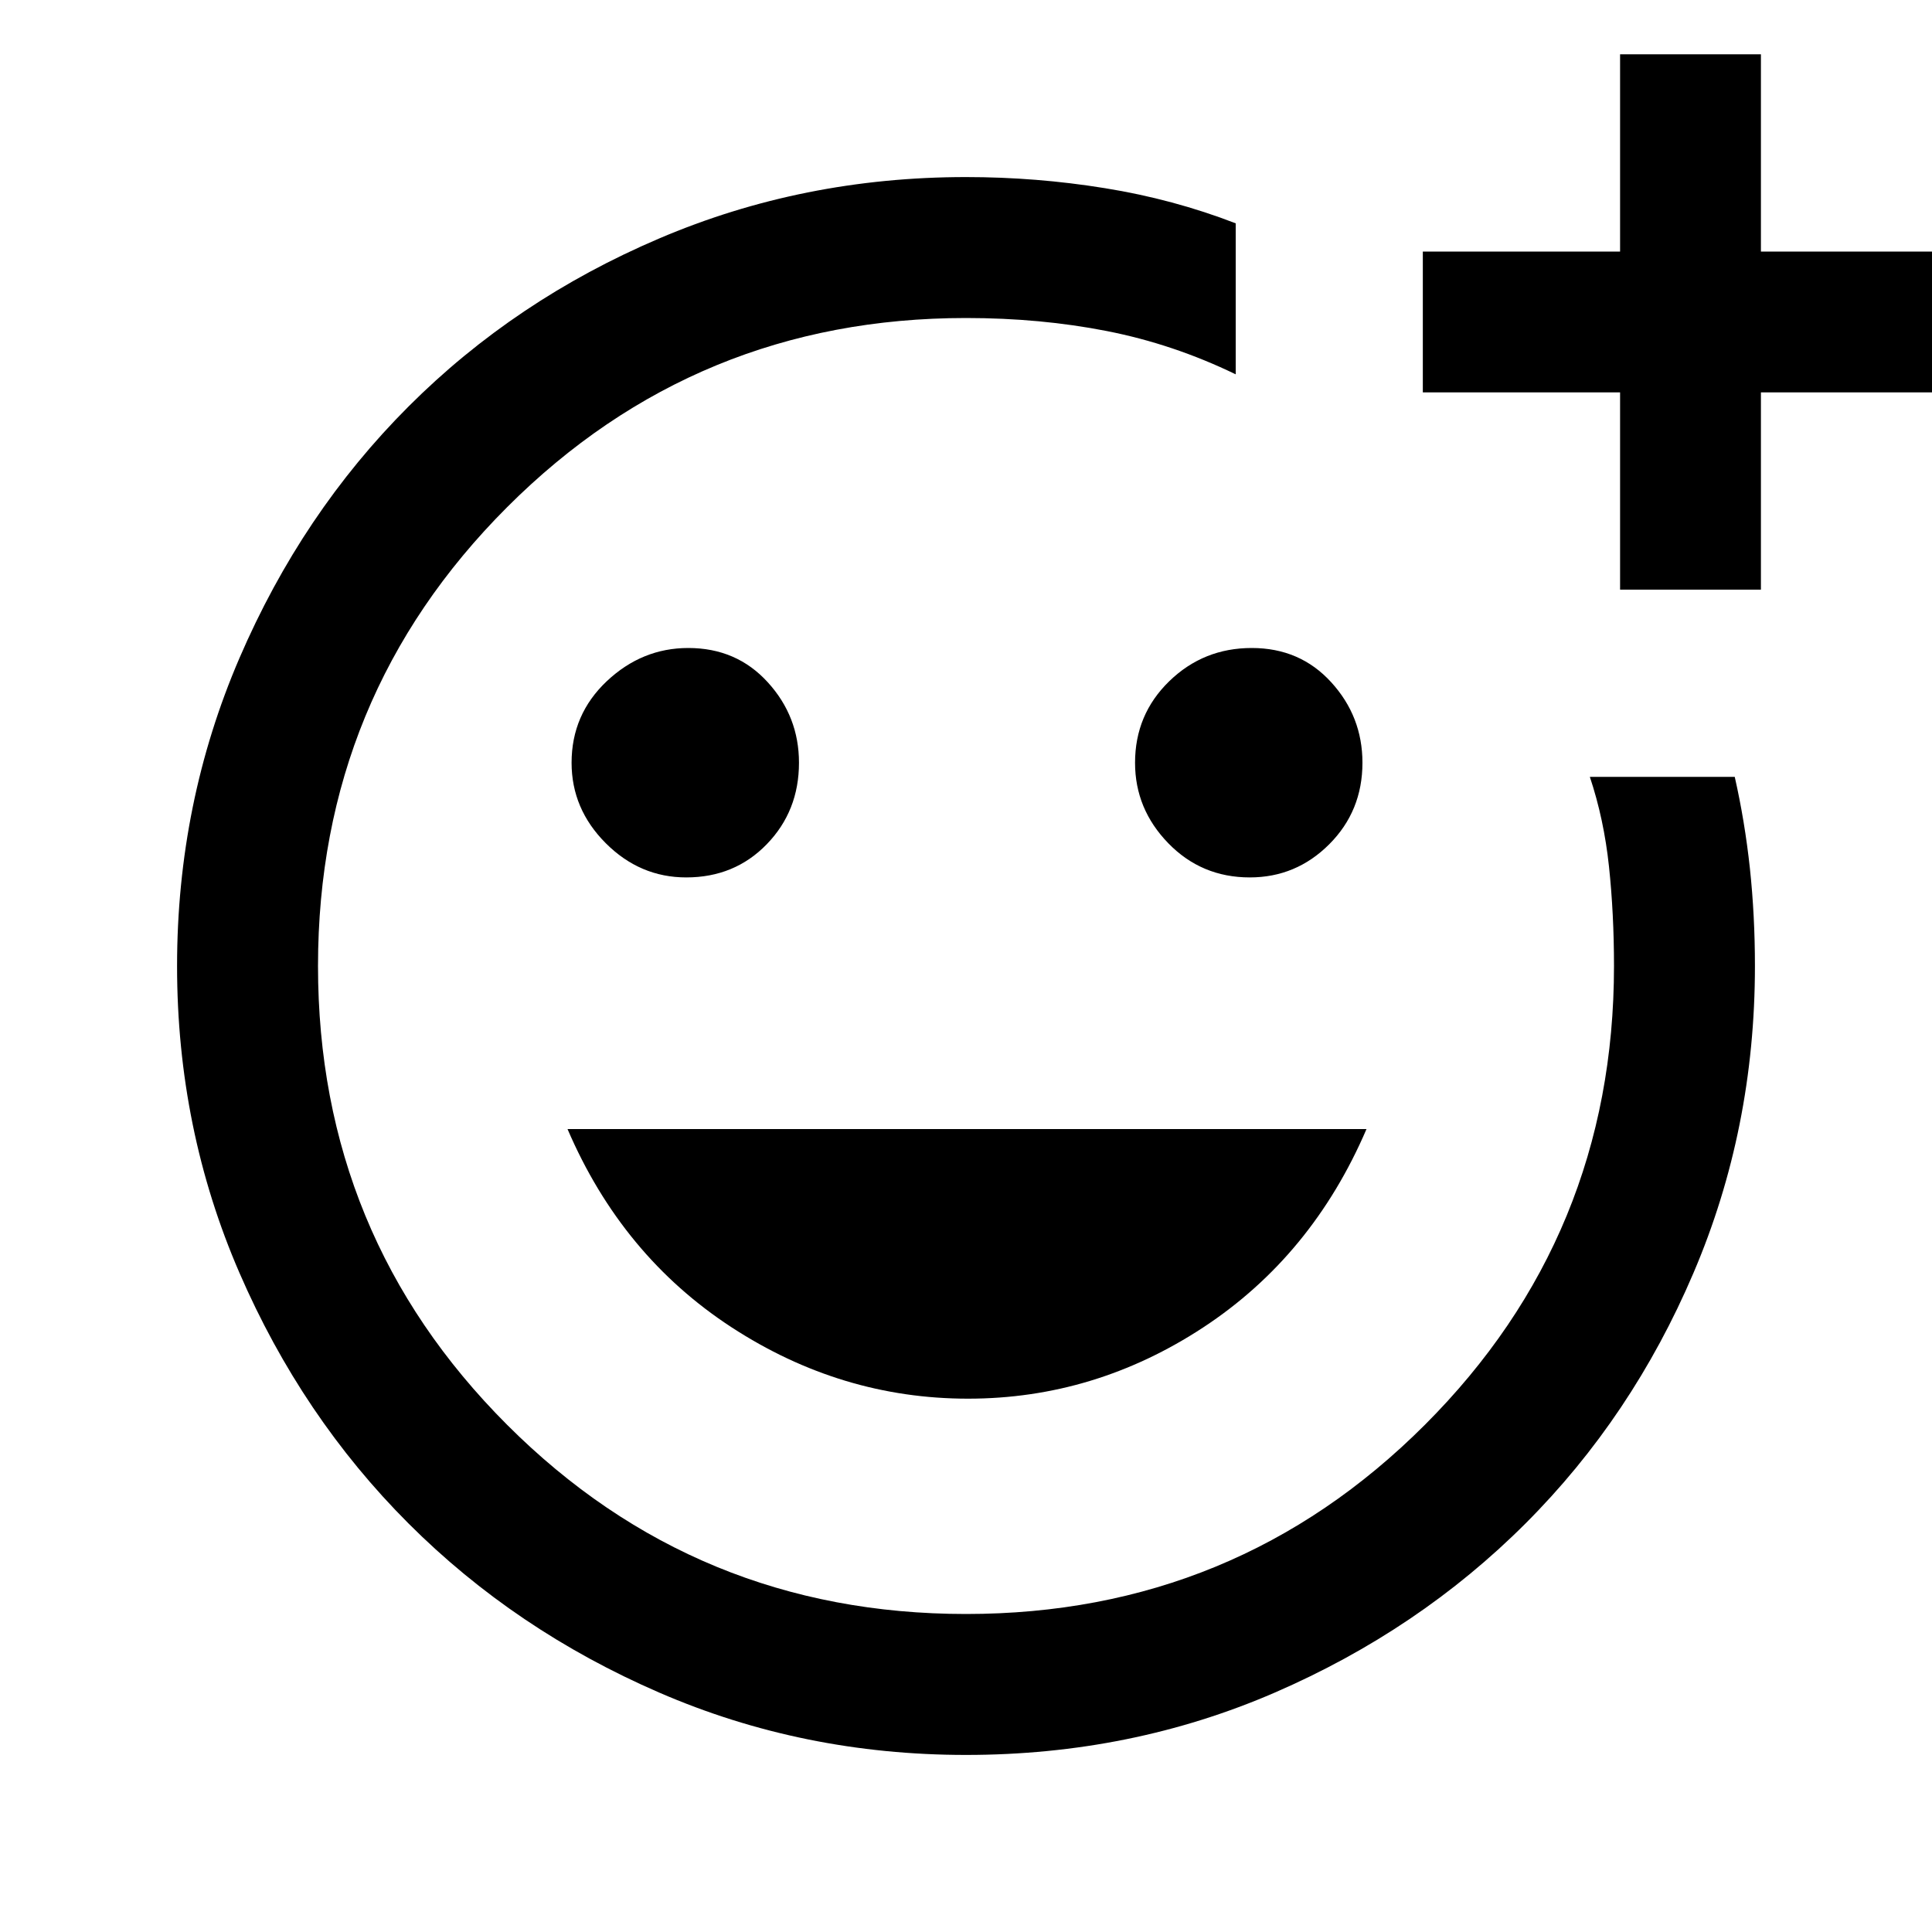 <svg xmlns="http://www.w3.org/2000/svg" height="20" width="20"><path d="M10 10Q10 10 10 10Q10 10 10 10Q10 10 10 10Q10 10 10 10Q10 10 10 10Q10 10 10 10Q10 10 10 10Q10 10 10 10Q10 10 10 10Q10 10 10 10ZM10 18.167Q8.312 18.167 6.823 17.521Q5.333 16.875 4.229 15.771Q3.125 14.667 2.479 13.177Q1.833 11.688 1.833 10Q1.833 8.312 2.479 6.812Q3.125 5.312 4.229 4.208Q5.333 3.104 6.823 2.469Q8.312 1.833 10 1.833Q10.729 1.833 11.438 1.948Q12.146 2.062 12.792 2.312V3.875Q12.146 3.562 11.458 3.427Q10.771 3.292 10 3.292Q7.208 3.292 5.25 5.25Q3.292 7.208 3.292 10Q3.292 12.792 5.25 14.75Q7.208 16.708 10 16.708Q12.792 16.708 14.75 14.75Q16.708 12.792 16.708 10Q16.708 9.458 16.656 8.969Q16.604 8.479 16.458 8.042H17.958Q18.062 8.5 18.115 8.99Q18.167 9.479 18.167 10Q18.167 11.688 17.531 13.177Q16.896 14.667 15.792 15.771Q14.688 16.875 13.198 17.521Q11.708 18.167 10 18.167ZM12.938 9.083Q13.417 9.083 13.76 8.74Q14.104 8.396 14.104 7.896Q14.104 7.417 13.781 7.063Q13.458 6.708 12.958 6.708Q12.458 6.708 12.104 7.052Q11.75 7.396 11.75 7.896Q11.75 8.375 12.094 8.729Q12.438 9.083 12.938 9.083ZM7.104 9.083Q7.604 9.083 7.937 8.74Q8.271 8.396 8.271 7.896Q8.271 7.417 7.948 7.063Q7.625 6.708 7.125 6.708Q6.646 6.708 6.281 7.052Q5.917 7.396 5.917 7.896Q5.917 8.375 6.271 8.729Q6.625 9.083 7.104 9.083ZM10.021 14.479Q11.333 14.479 12.458 13.74Q13.583 13 14.146 11.688H5.875Q6.438 13 7.573 13.74Q8.708 14.479 10.021 14.479ZM16.771 6.104V4.062H14.729V2.604H16.771V0.562H18.229V2.604H20.271V4.062H18.229V6.104Z"/></svg>